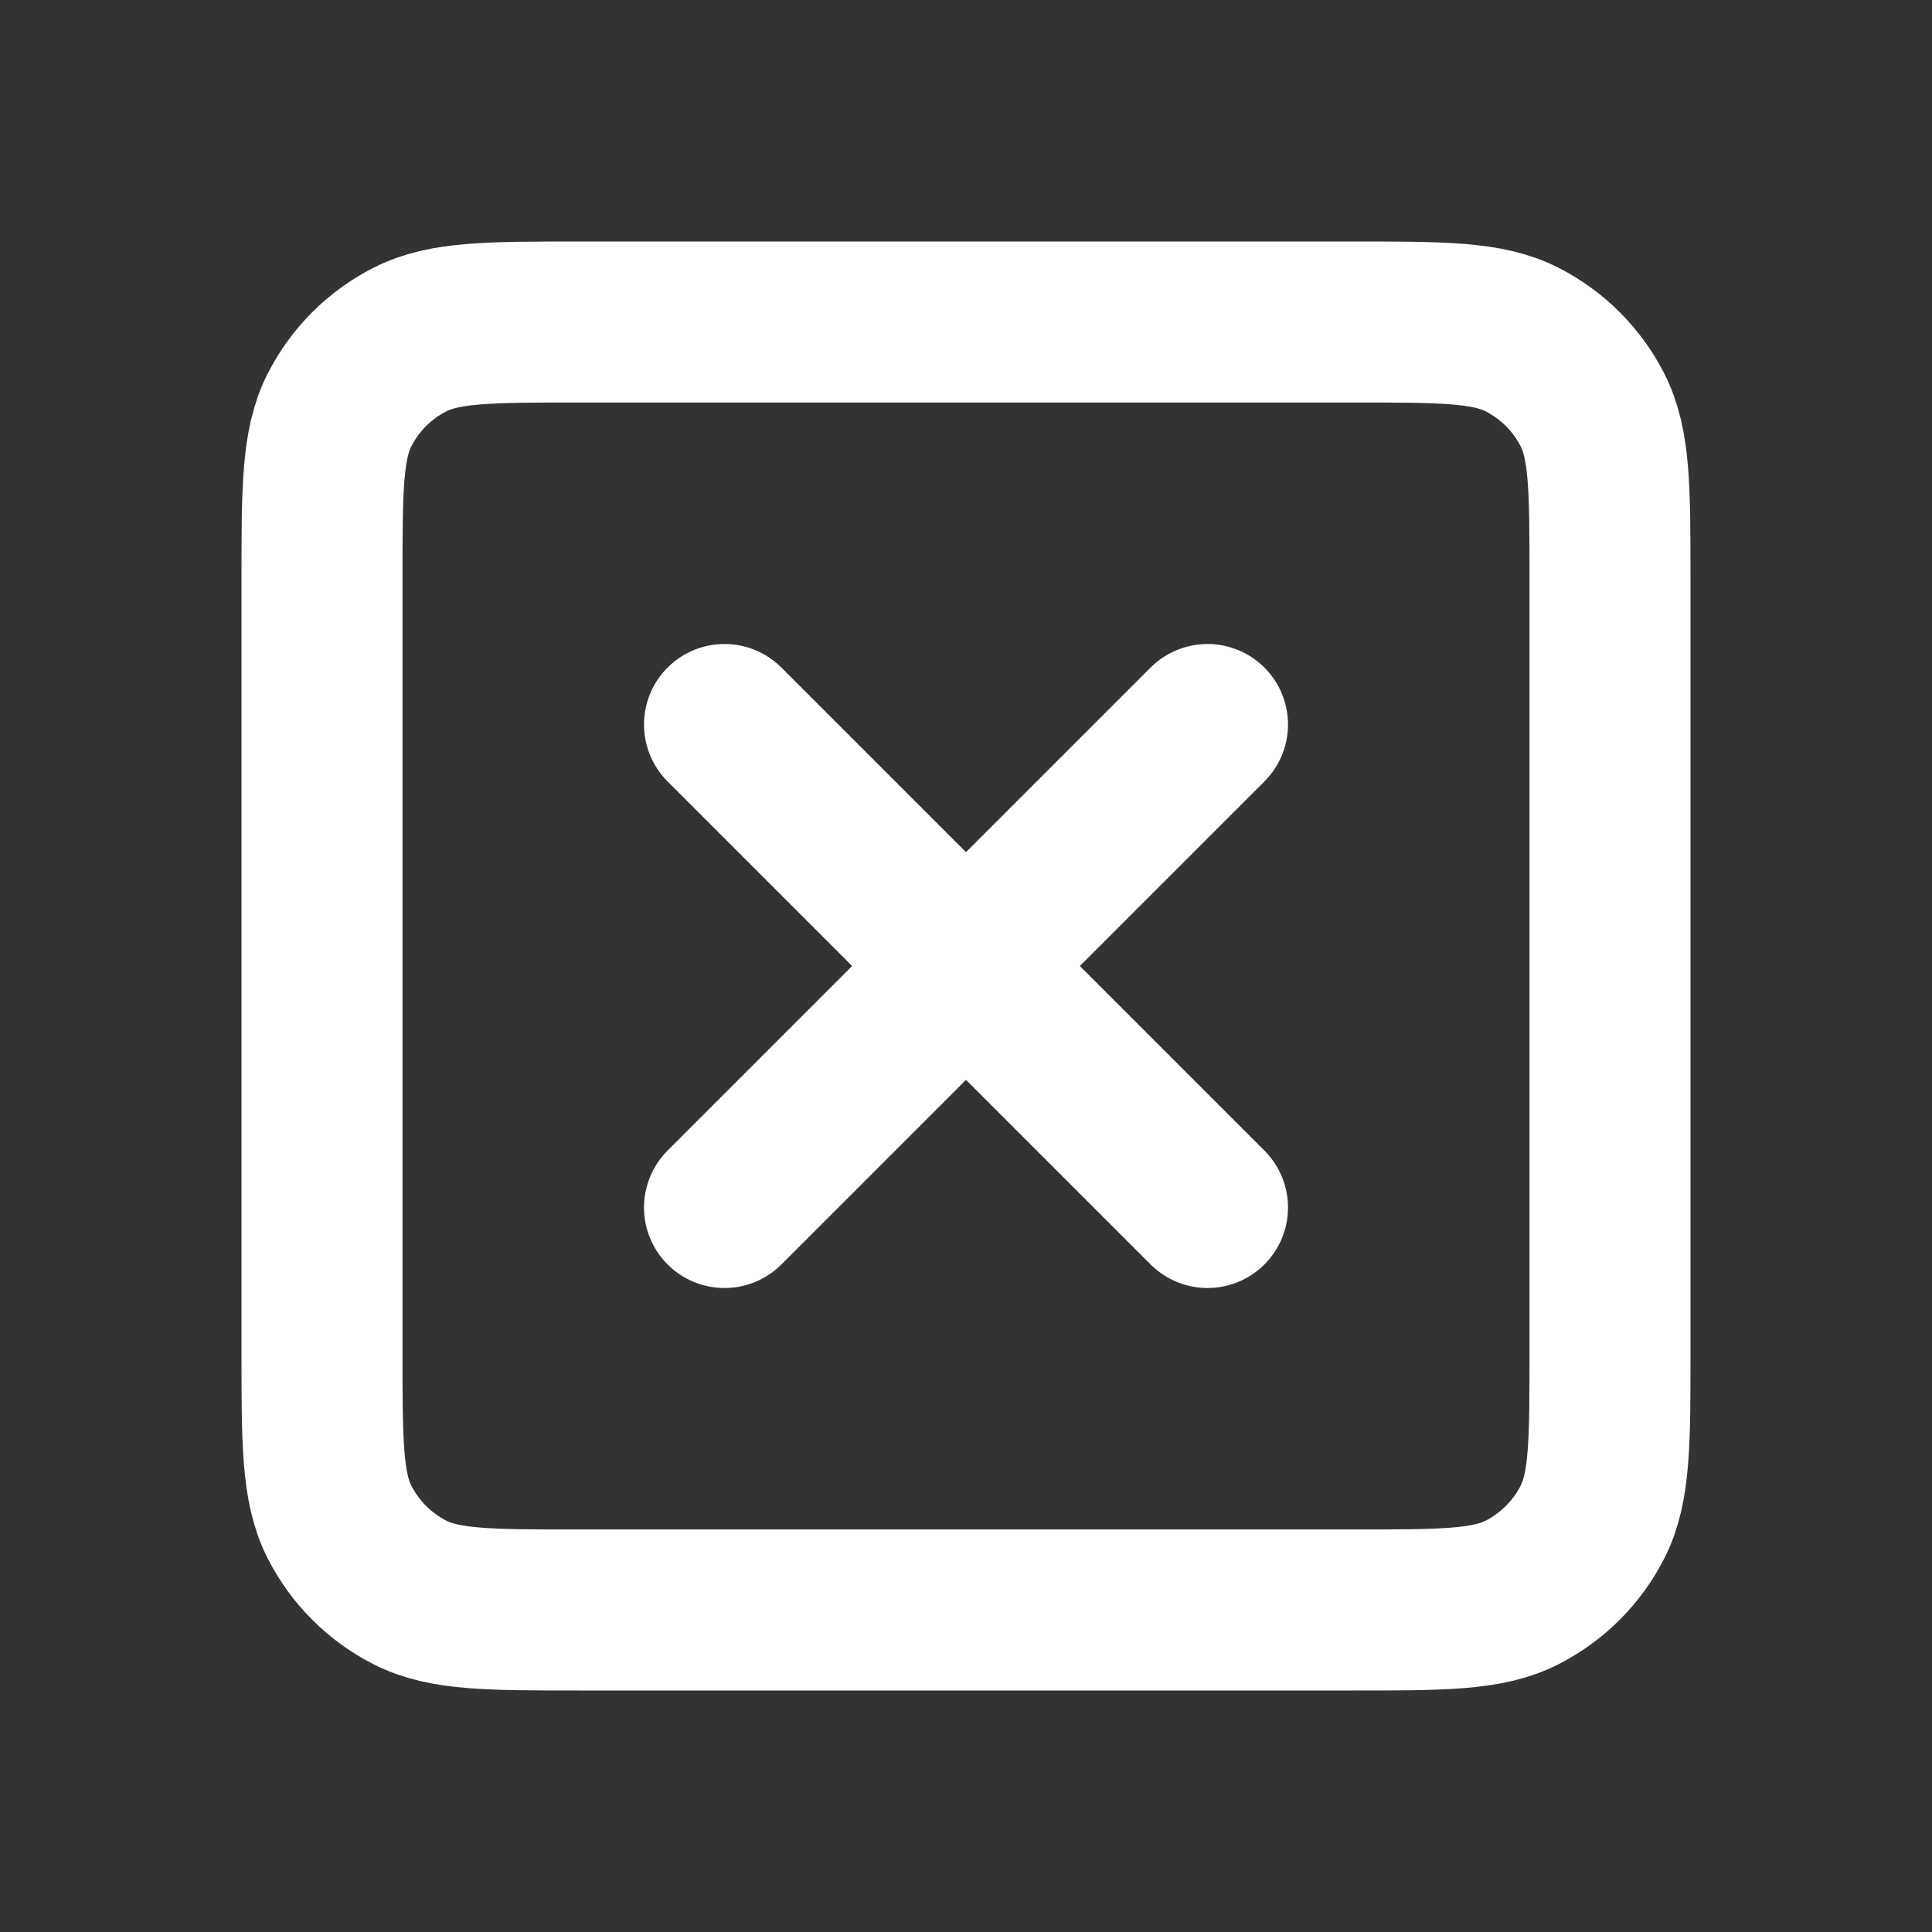<!-- <svg width="18" height="18" viewBox="0 0 18 18" fill="#FFF" xmlns="http://www.w3.org/2000/svg">
<path d="M10.4099 9L16.7099 2.71C16.8982 2.5217 17.004 2.2663 17.004 2C17.004 1.7337 16.8982 1.47831 16.7099 1.29C16.5216 1.1017 16.2662 0.995911 15.9999 0.995911C15.7336 0.995911 15.4782 1.1017 15.2899 1.29L8.99994 7.59L2.70994 1.29C2.52164 1.1017 2.26624 0.995911 1.99994 0.995911C1.73364 0.995911 1.47824 1.1017 1.28994 1.29C1.10164 1.47831 0.995847 1.7337 0.995847 2C0.995847 2.2663 1.10164 2.5217 1.28994 2.71L7.58994 9L1.28994 15.29C1.19621 15.383 1.12182 15.4936 1.07105 15.6154C1.02028 15.7373 0.994141 15.868 0.994141 16C0.994141 16.132 1.02028 16.2627 1.07105 16.3846C1.12182 16.5064 1.19621 16.617 1.28994 16.71C1.3829 16.8037 1.4935 16.8781 1.61536 16.9289C1.73722 16.9797 1.86793 17.0058 1.99994 17.0058C2.13195 17.0058 2.26266 16.9797 2.38452 16.9289C2.50638 16.8781 2.61698 16.8037 2.70994 16.71L8.99994 10.41L15.2899 16.71C15.3829 16.8037 15.4935 16.8781 15.6154 16.9289C15.7372 16.9797 15.8679 17.0058 15.9999 17.0058C16.132 17.0058 16.2627 16.9797 16.3845 16.9289C16.5064 16.8781 16.617 16.8037 16.7099 16.71C16.8037 16.617 16.8781 16.5064 16.9288 16.3846C16.9796 16.2627 17.0057 16.132 17.0057 16C17.0057 15.868 16.9796 15.7373 16.9288 15.6154C16.8781 15.4936 16.8037 15.383 16.7099 15.29L10.4099 9Z" fill="#FFFFFF"/>
</svg> -->
<svg viewBox="0 0 24 24" fill="none" xmlns="http://www.w3.org/2000/svg"><rect x="0" y="0" width="24" height="24" fill="#333333" stroke="none"/><g id="SVGRepo_bgCarrier" stroke-width="0"></g><g id="SVGRepo_tracerCarrier" stroke-linecap="round" stroke-linejoin="round" stroke="#CCCCCC" stroke-width="0.24"></g><g id="SVGRepo_iconCarrier"> <g id="Edit / Close_Square"> <path id="Vector" d="M9 9L12 12M12 12L15 15M12 12L9 15M12 12L15 9M4 16.8V7.2C4 6.08 4 5.52 4.218 5.092C4.41 4.715 4.715 4.41 5.092 4.218C5.52 4 6.08 4 7.2 4H16.8C17.92 4 18.48 4 18.908 4.218C19.284 4.41 19.59 4.715 19.782 5.092C20 5.52 20 6.08 20 7.2V16.8C20 17.92 20 18.48 19.782 18.908C19.59 19.284 19.284 19.59 18.908 19.782C18.48 20 17.922 20 16.804 20H7.197C6.079 20 5.519 20 5.092 19.782C4.715 19.59 4.41 19.284 4.218 18.908C4 18.48 4 17.92 4 16.8Z" stroke="#ffffff" stroke-width="2" stroke-linecap="round" stroke-linejoin="round"></path> </g> </g></svg>